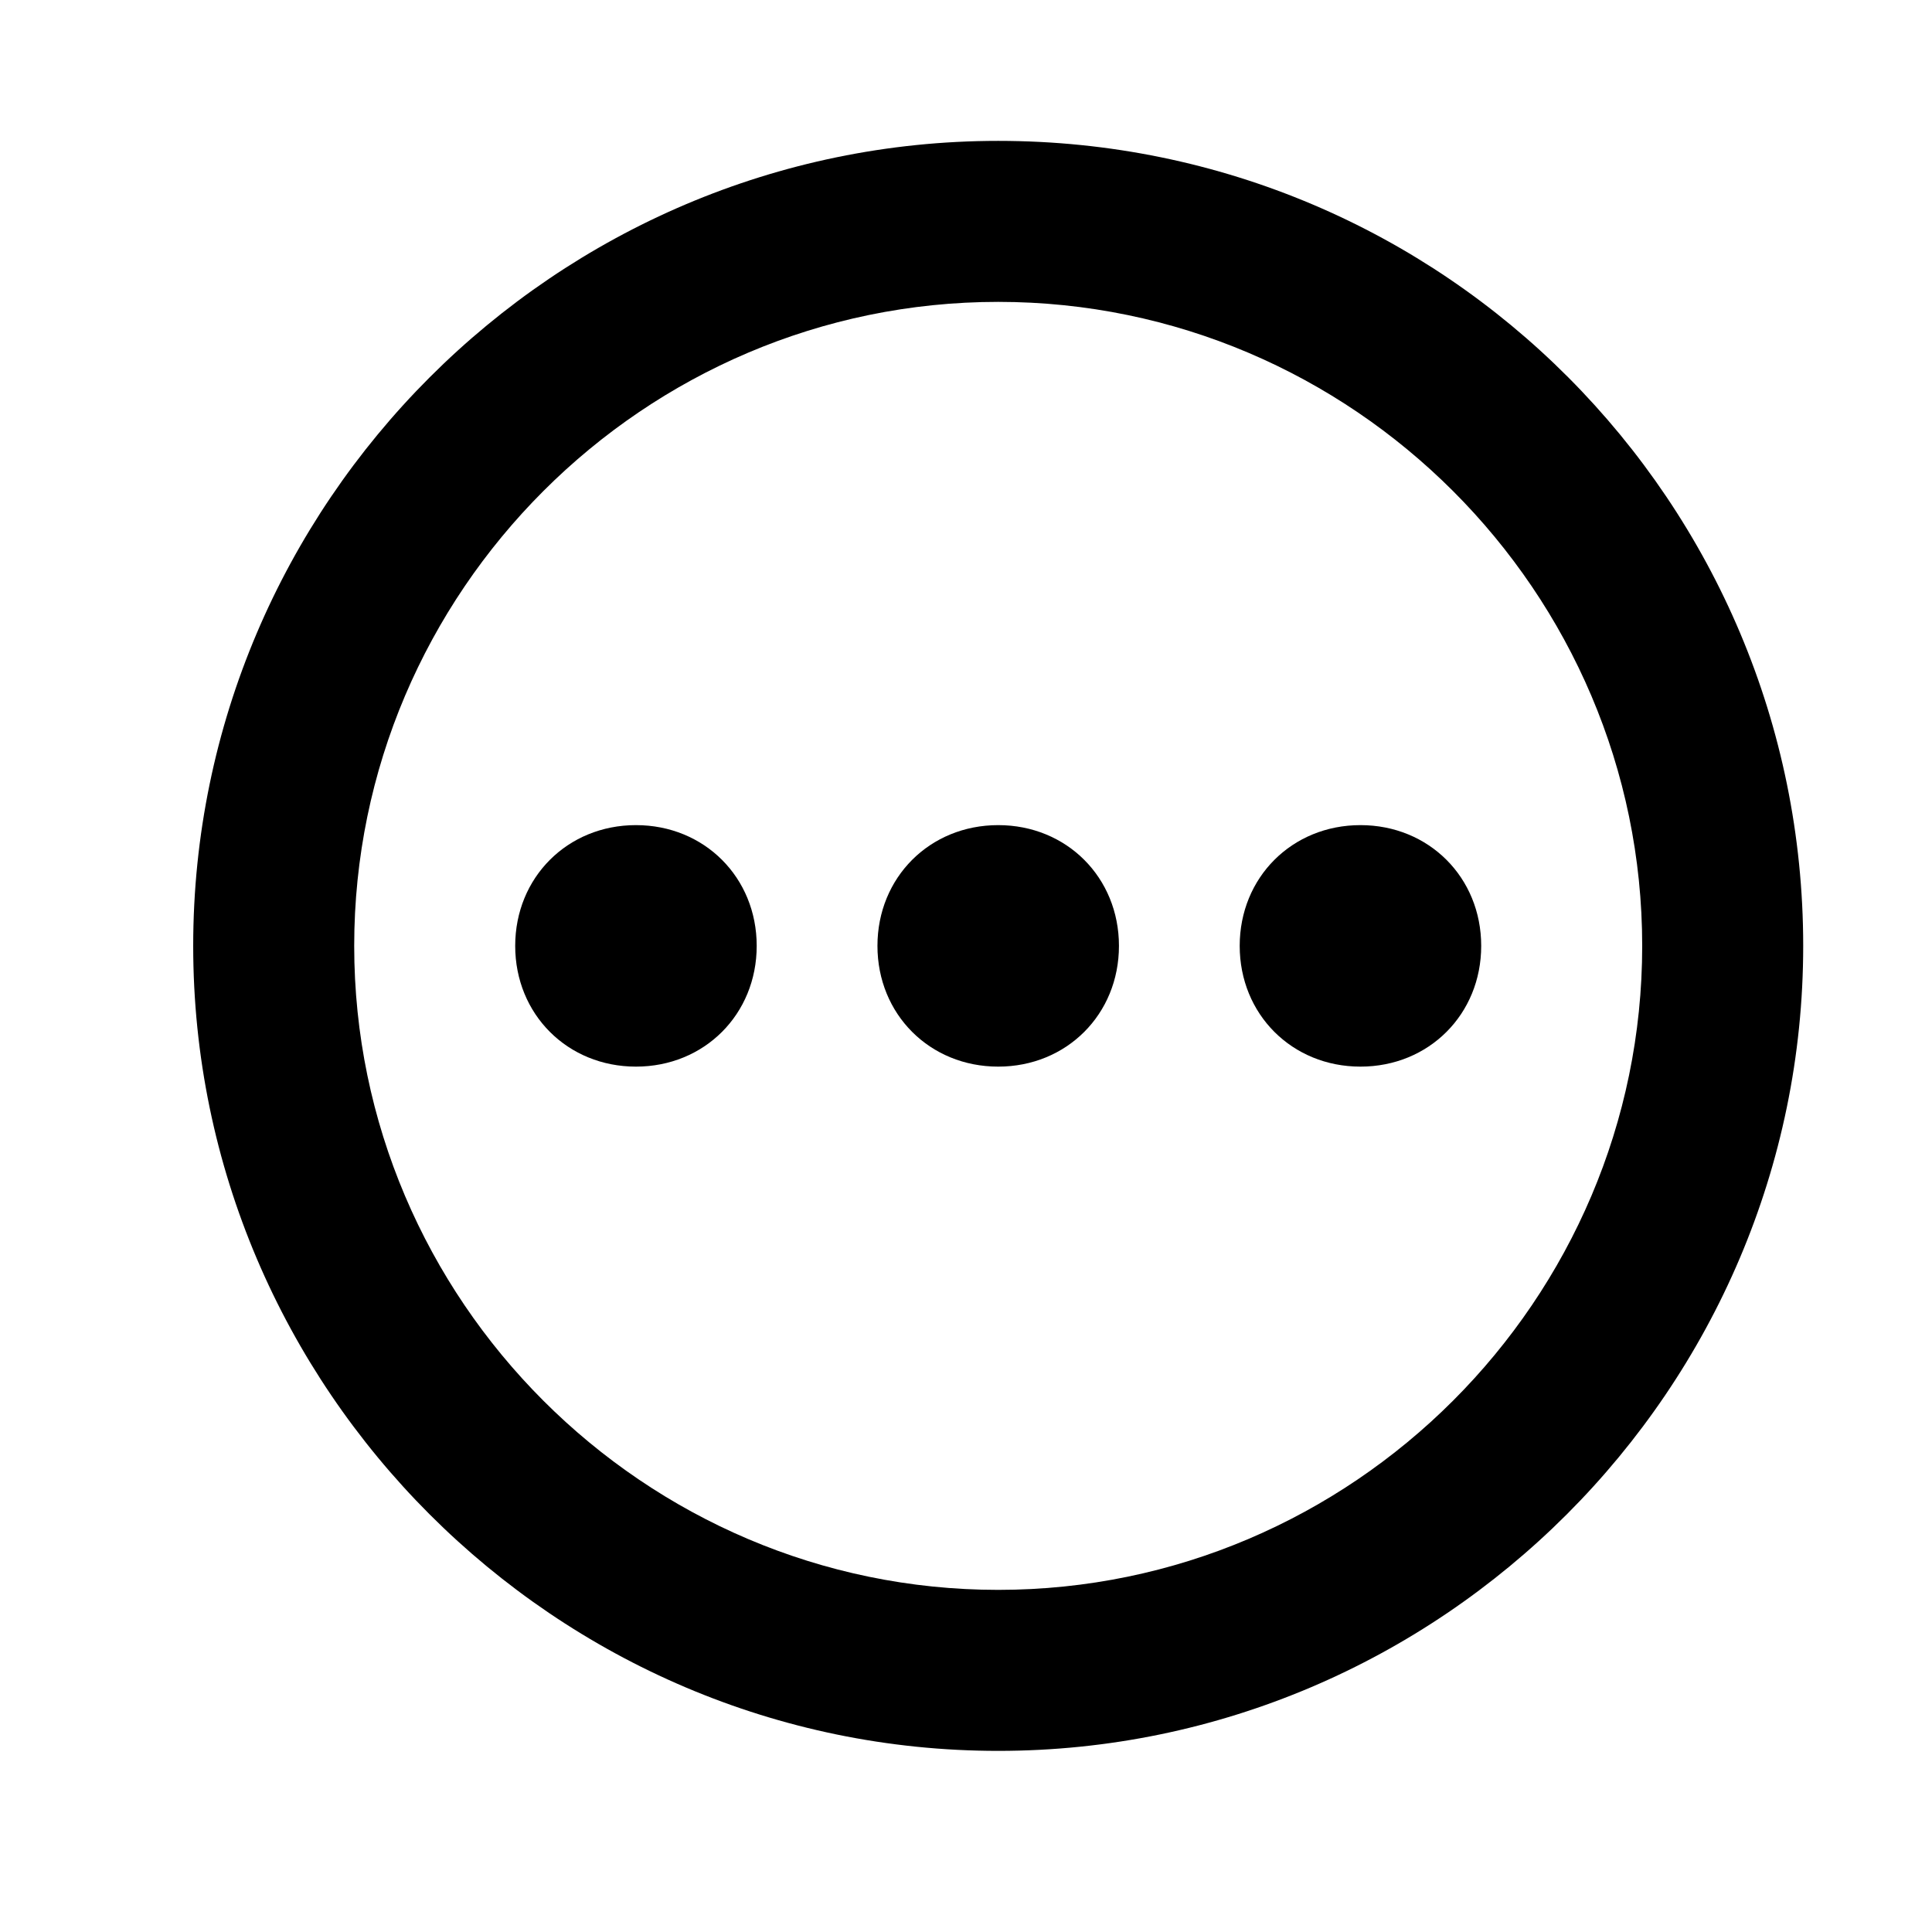<?xml version="1.0" standalone="no"?><!DOCTYPE svg PUBLIC "-//W3C//DTD SVG 1.1//EN" "http://www.w3.org/Graphics/SVG/1.1/DTD/svg11.dtd"><svg class="icon" width="48px" height="48.00px" viewBox="0 0 1024 1024" version="1.1" xmlns="http://www.w3.org/2000/svg"><path d="M529.067 437.333c-36.267 0-64 27.733-64 64s27.733 64 64 64 64-27.733 64-64-27.733-64-64-64zM337.067 437.333c-36.267 0-64 27.733-64 64s27.733 64 64 64 64-27.733 64-64-27.733-64-64-64zM721.067 437.333c-36.267 0-64 27.733-64 64s27.733 64 64 64 64-27.733 64-64-27.733-64-64-64z"  /><path d="M529.067 160c187.733 0 341.333 153.6 341.333 341.333s-153.6 341.333-341.333 341.333-341.333-153.6-341.333-341.333 153.6-341.333 341.333-341.333m0-85.333c-234.667 0-426.667 192-426.667 426.667s192 426.667 426.667 426.667 426.667-192 426.667-426.667-189.867-426.667-426.667-426.667z"  /></svg>